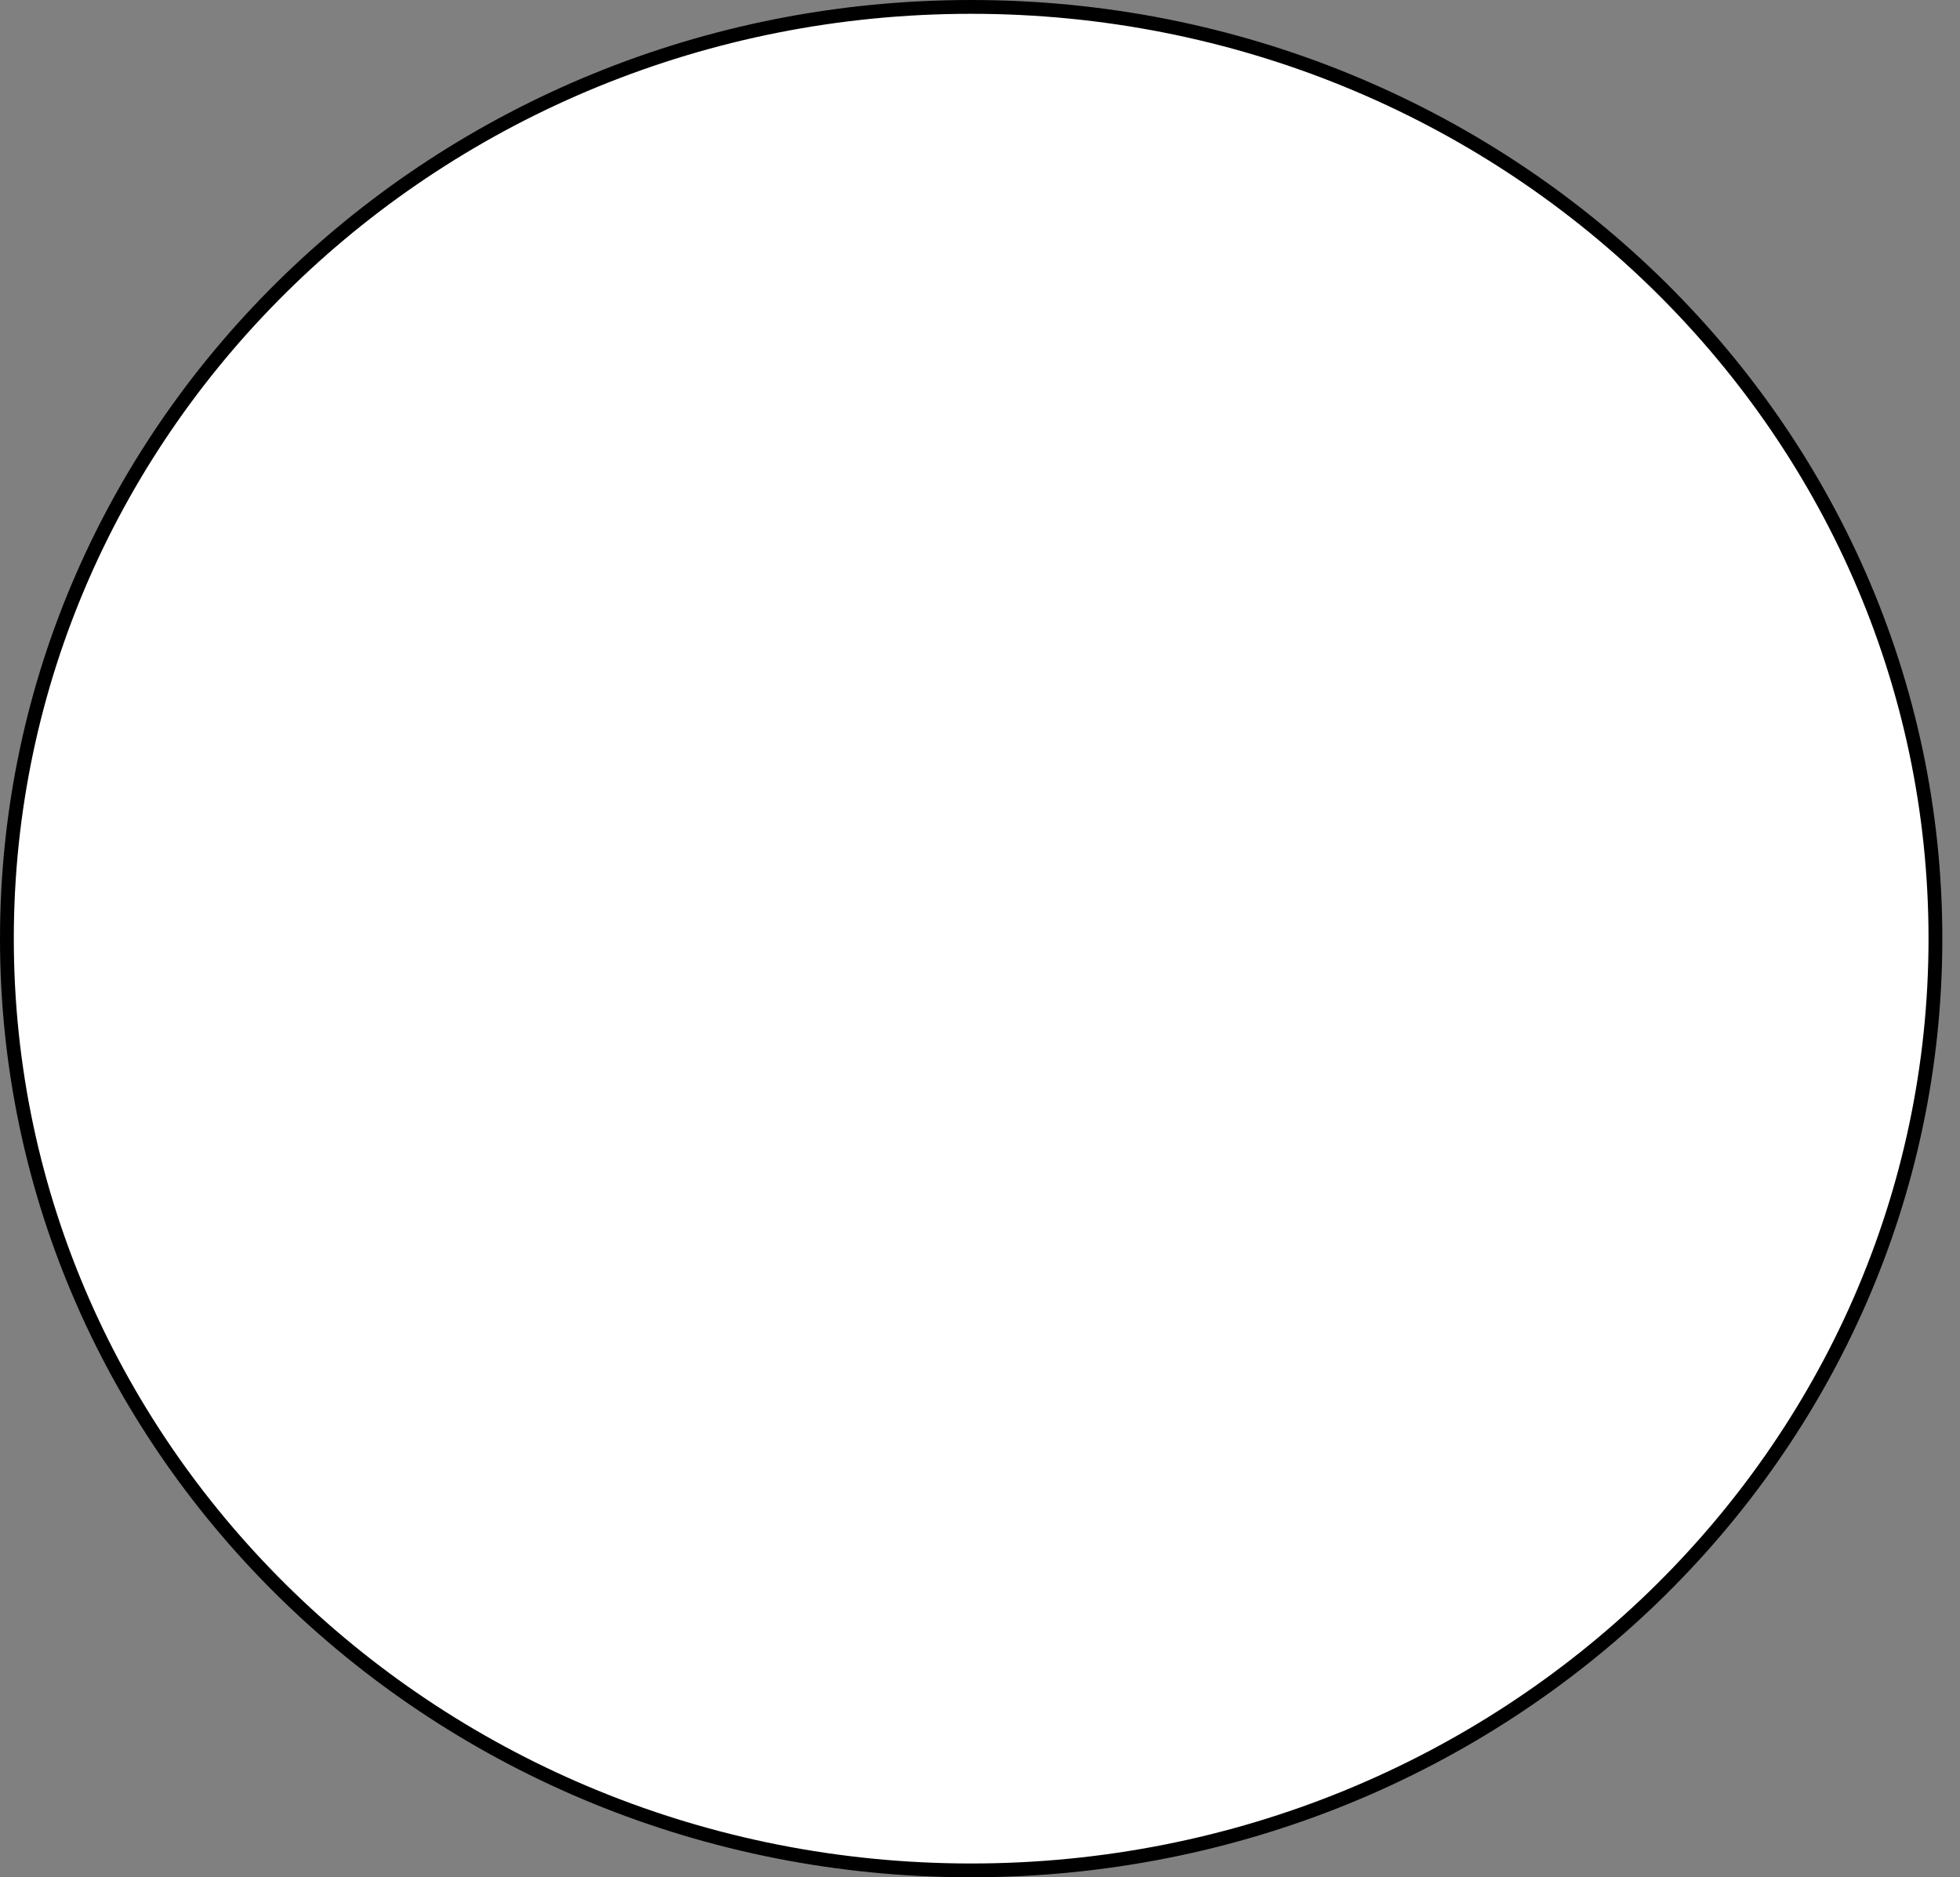 <svg width="71" height="68" viewBox="0 0 71 68" fill="none" xmlns="http://www.w3.org/2000/svg">
<rect x="0" y="0" width="71" height="68" fill="#808080" stroke="none"/>
<path d="M70.11 34C70.11 52.632 54.479 67.75 35.18 67.75C15.88 67.75 0.25 52.632 0.25 34C0.25 15.368 15.88 0.25 35.18 0.25C54.479 0.25 70.11 15.368 70.11 34Z" fill="white" stroke="black" stroke-width="0.5"/>
</svg>
